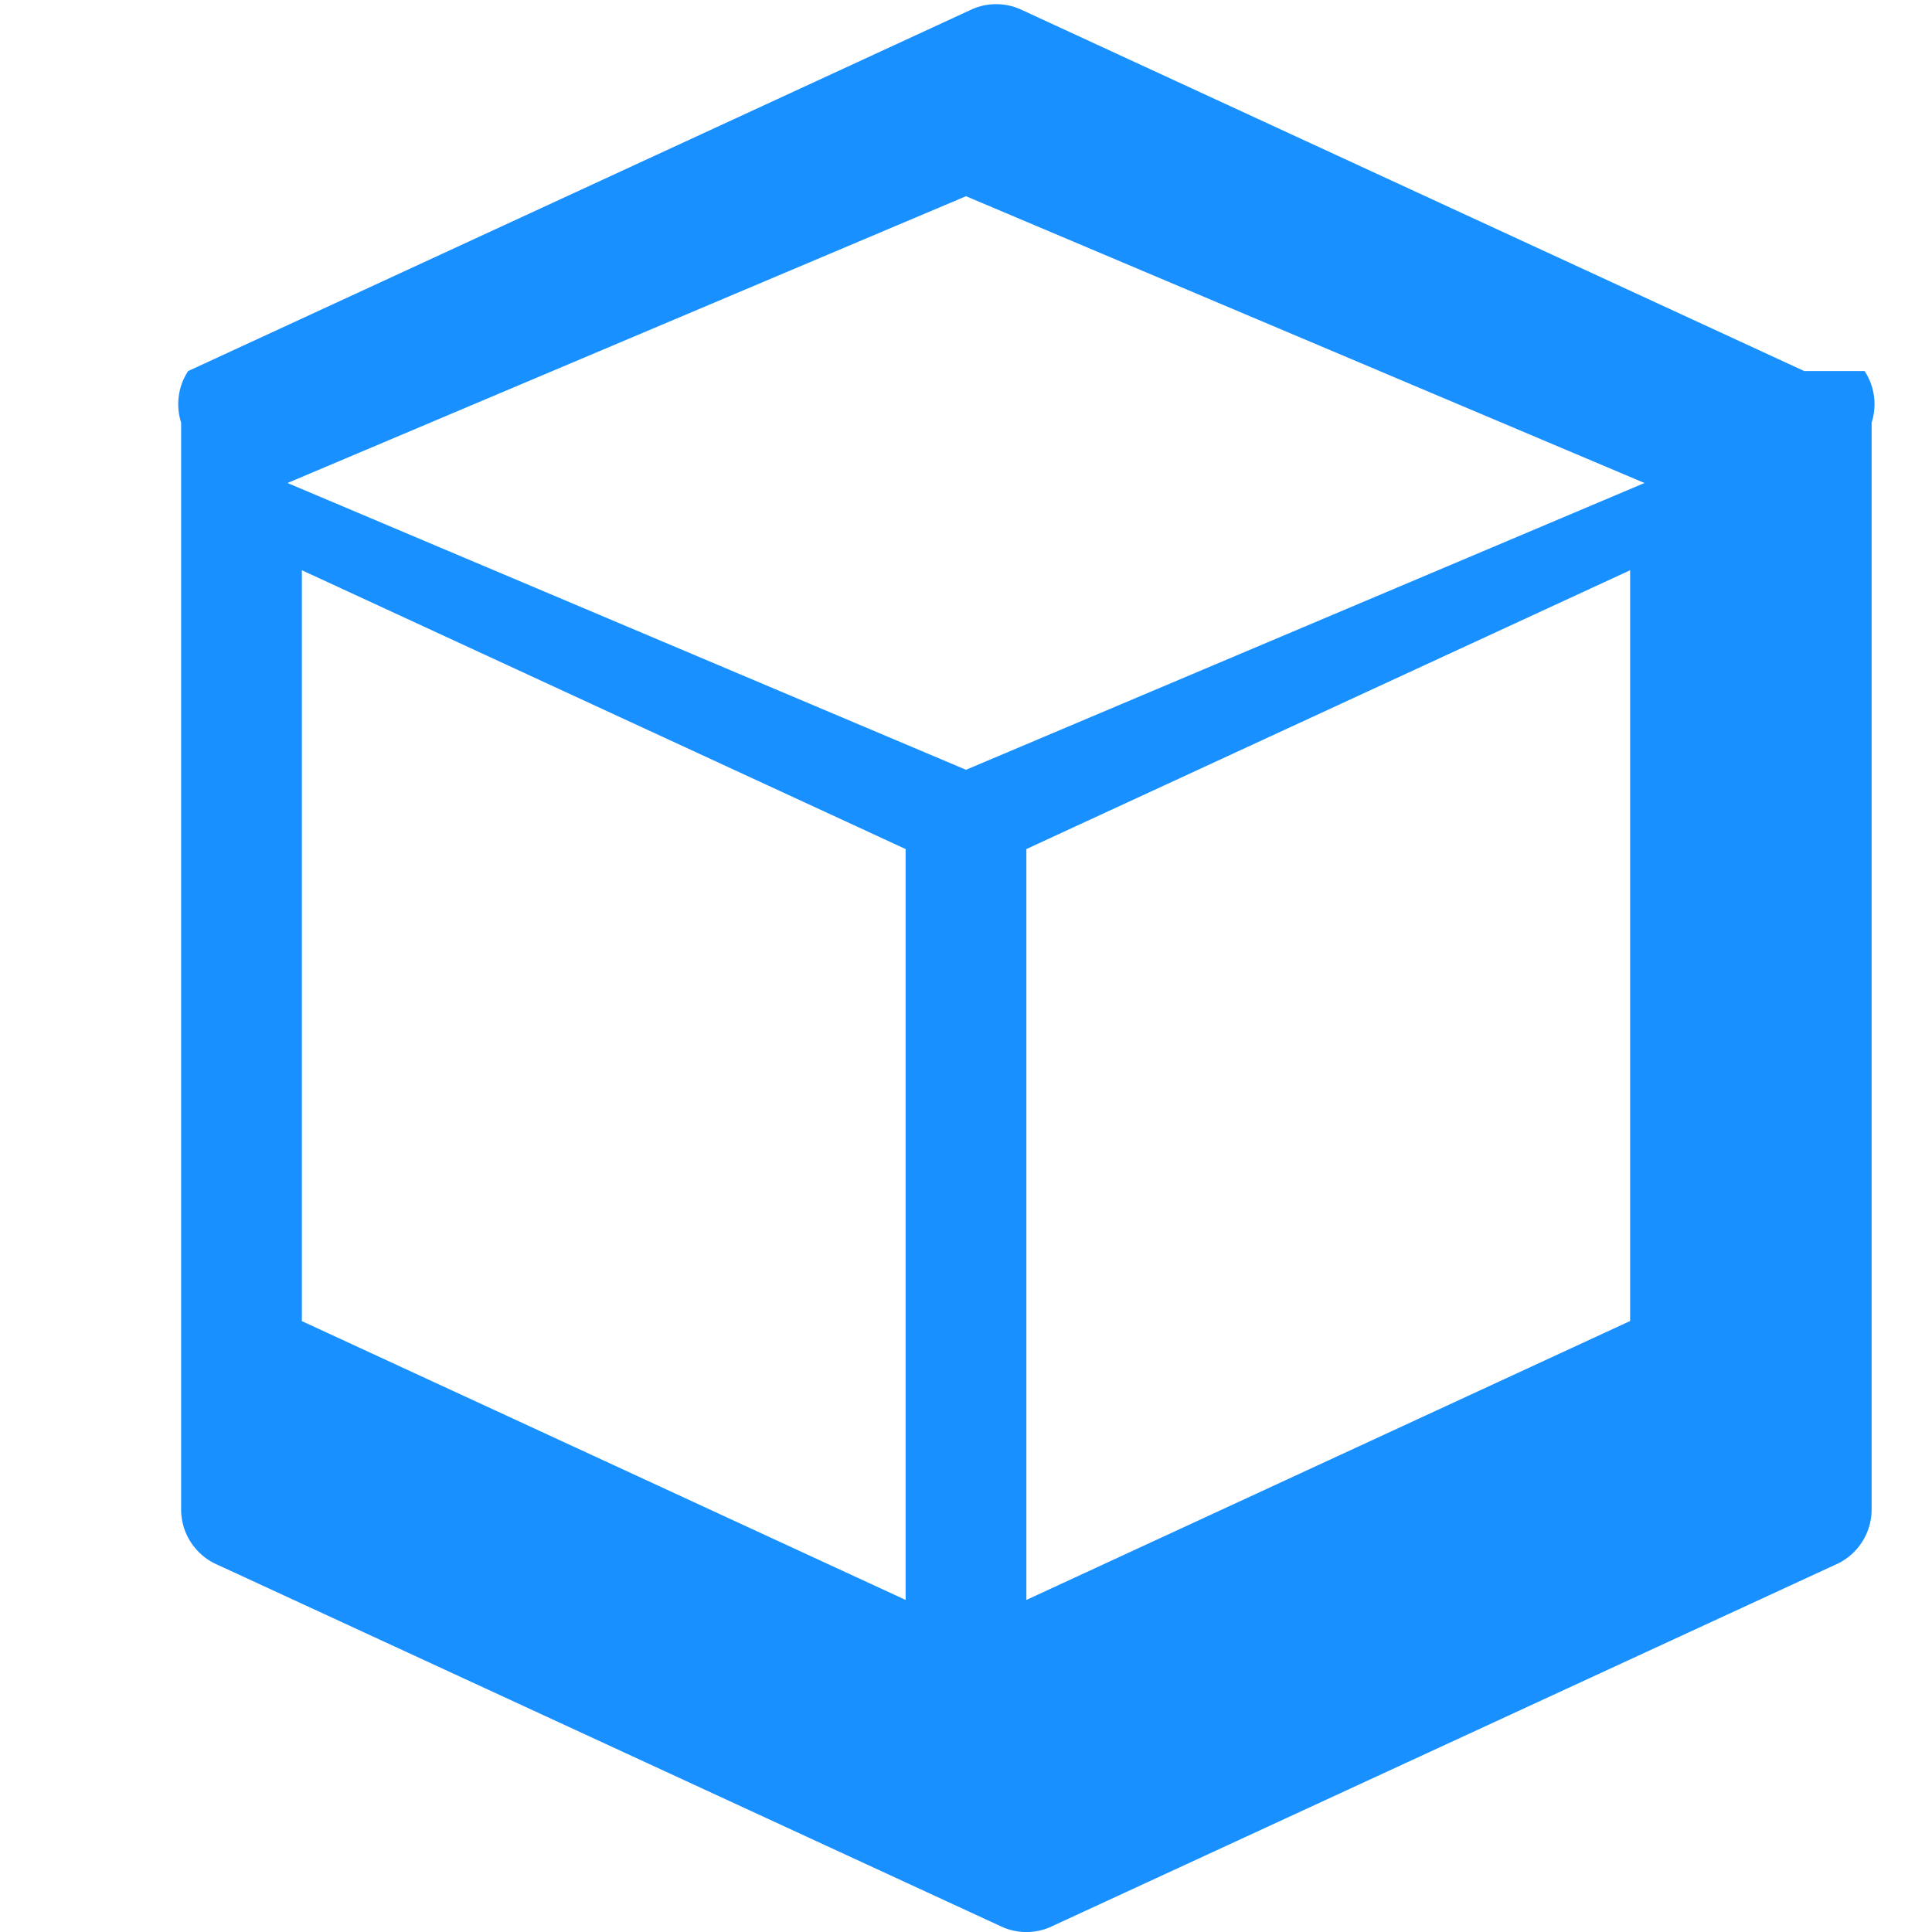 <?xml version="1.0" encoding="UTF-8"?>
<svg width="32" height="32" viewBox="0 0 32 32" fill="none" xmlns="http://www.w3.org/2000/svg">
  <path d="M29.884 6.146l-13-6a1.001 1.001 0 00-.768 0l-13 6A1 1 0 003 7v18a1 1 0 00.617.924l13 6a.996.996 0 00.766 0l13-6A1 1 0 0031 25V7a1 1 0 00-.116-.854zM16 3.25L27.238 8 16 12.75 4.762 8 16 3.25zM5 9.445l10 4.618V26.5L5 21.882V9.445zm12 17.056V14.063l10-4.618V21.88l-10 4.62z" fill="#1890ff"/>
</svg>
